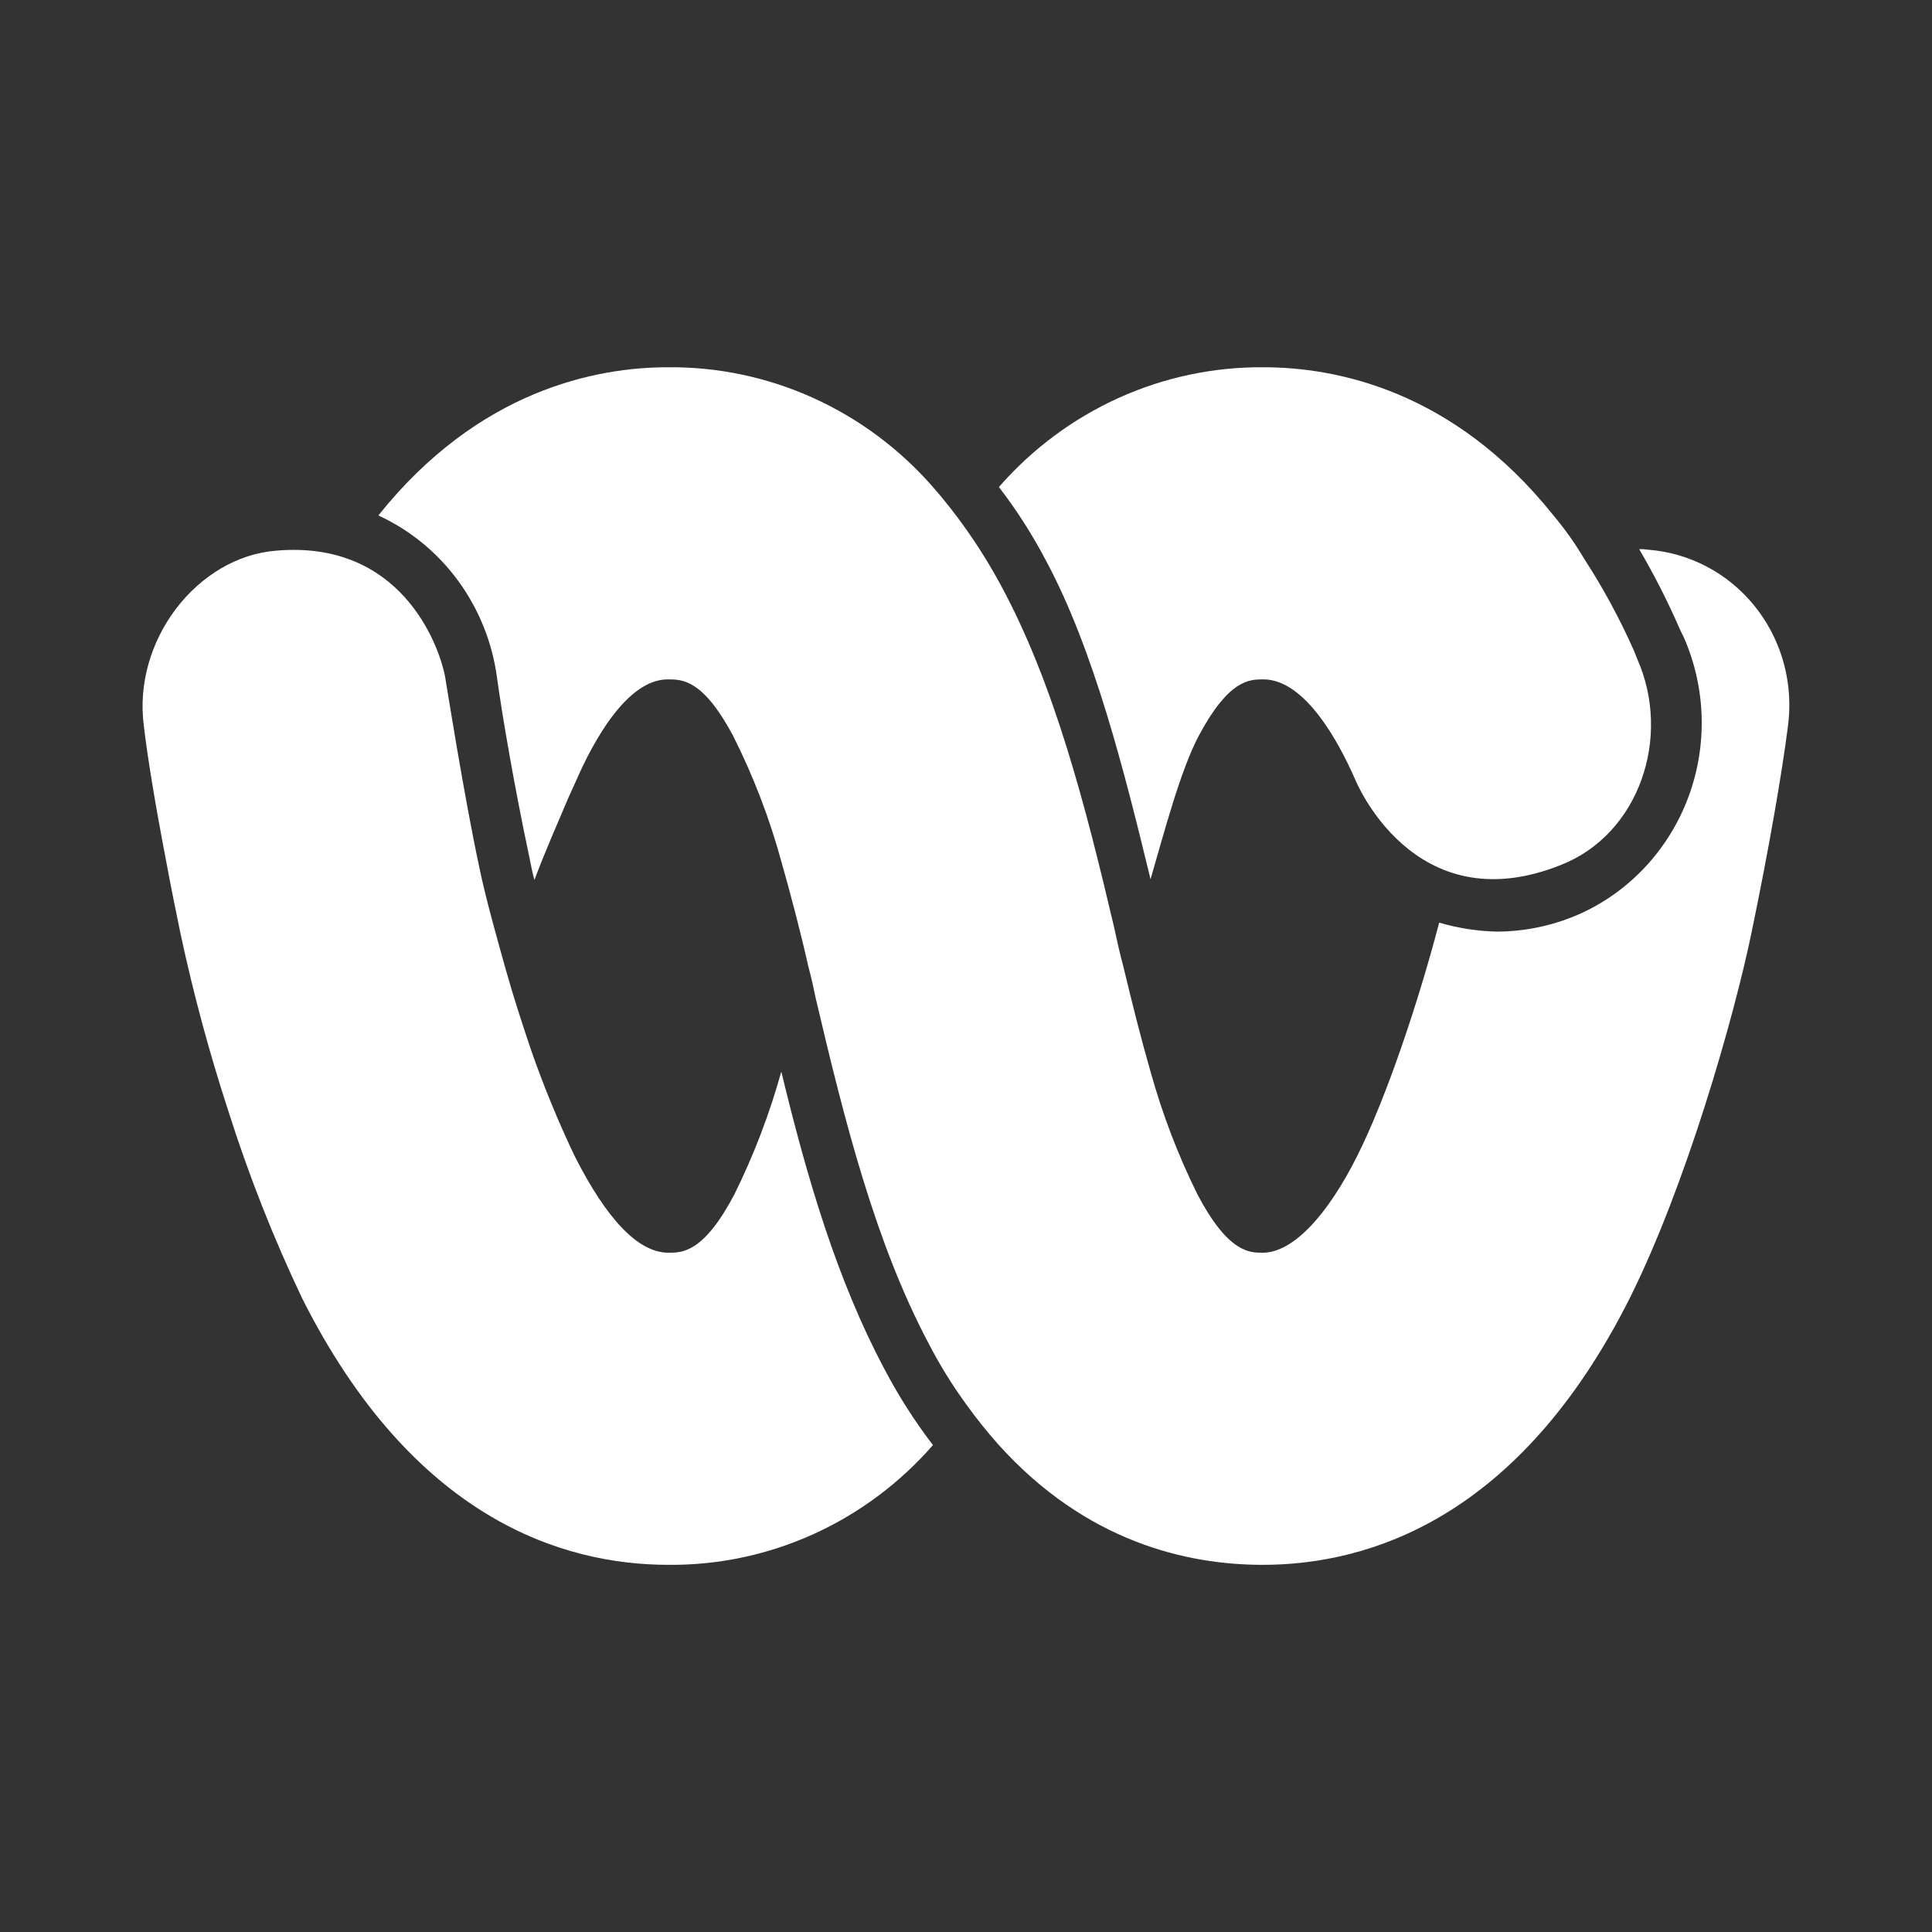 <svg width="240" height="240" viewBox="0 0 240 240" fill="none" xmlns="http://www.w3.org/2000/svg">
<rect x="0" y="0" width="240" height="240" fill="#333333" stroke="none"/>
<path d="M34.352 68.402C24.523 69.146 16.424 79.56 17.88 90.252C18.335 94.158 19.336 100.201 20.61 106.803C21.156 109.778 21.793 112.939 22.43 116.008C24.019 123.424 25.994 130.749 28.346 137.951C30.872 145.94 33.943 153.739 37.538 161.289C51.279 188.625 69.845 194.39 83.041 194.39C89.238 194.444 95.375 193.145 101.041 190.579C106.707 188.014 111.771 184.241 115.894 179.513C113.592 176.509 111.552 173.304 109.797 169.936C103.972 158.964 100.241 146.319 97.056 133.116C95.595 138.377 93.645 143.483 91.231 148.365C87.409 155.617 84.77 155.617 83.041 155.617C79.309 155.617 75.396 151.526 71.392 143.623C69.329 139.299 67.506 134.86 65.932 130.327C64.84 127.072 63.747 123.725 62.837 120.471C61.927 117.217 60.289 111.452 59.561 107.826C57.65 98.993 55.375 84.488 55.284 84.023C54.465 79.839 49.641 67.1 34.352 68.402Z" fill="white"/>
<path d="M193.888 107.454C203.626 103.642 207.721 91.554 203.353 81.791L202.989 80.862C201.227 76.887 199.158 73.063 196.8 69.425C195.674 67.523 194.396 65.719 192.978 64.032C180.51 48.412 165.858 45.622 156.939 45.622C150.743 45.574 144.608 46.876 138.942 49.441C133.277 52.006 128.213 55.776 124.086 60.499C126.246 63.3 128.164 66.286 129.819 69.425C135.917 80.676 139.739 96.11 142.924 109.22C144.653 103.27 146.656 95.645 148.931 91.368C152.662 84.395 155.21 84.395 156.939 84.395C162.127 84.395 166.313 92.205 168.315 96.761C168.315 96.761 175.505 114.799 193.888 107.454Z" fill="white"/>
<path d="M205.808 68.402L204.079 68.216H203.624C205.521 71.454 207.223 74.808 208.72 78.258L209.175 79.188C211.918 85.442 212.127 92.55 209.757 98.961C207.386 105.372 202.63 110.565 196.525 113.404C193.231 114.909 189.668 115.701 186.059 115.729C183.595 115.683 181.147 115.308 178.779 114.613C176.23 124.376 172.226 136.37 168.586 143.623C164.946 150.875 160.668 155.617 156.846 155.617C155.208 155.617 152.569 155.617 148.746 148.365C146.333 143.483 144.383 138.377 142.922 133.116C141.739 129.025 140.647 124.655 139.555 120.099C139.1 118.425 138.736 116.752 138.372 115.078C134.913 100.387 131 84.953 124.266 72.586C122.977 70.207 121.548 67.909 119.988 65.706C118.713 63.898 117.346 62.16 115.893 60.499C111.756 55.764 106.677 51.987 100.995 49.422C95.313 46.856 89.16 45.56 82.949 45.622C74.121 45.622 59.469 48.412 47.001 64.032C50.933 65.84 54.35 68.641 56.929 72.171C59.508 75.701 61.166 79.843 61.744 84.209C62.381 88.858 63.928 97.877 65.748 106.431C65.93 107.361 66.112 108.29 66.385 109.313C67.751 105.687 69.116 102.619 70.572 99.178L71.664 96.761C73.666 92.205 77.852 84.395 82.949 84.395C84.769 84.395 87.317 84.395 91.048 91.368C93.562 96.354 95.575 101.588 97.055 106.989C98.238 111.173 99.421 115.636 100.422 120.099C100.786 121.401 101.059 122.702 101.332 124.004C104.972 139.532 108.795 154.501 115.347 166.868C116.703 169.496 118.255 172.013 119.988 174.399C121.263 176.177 122.63 177.884 124.084 179.513C134.913 191.507 147.381 194.39 156.846 194.39C170.042 194.39 188.698 188.625 202.44 161.289C209.448 147.249 215.363 126.514 217.548 116.008C219.732 105.501 221.37 96.017 222.098 90.252C222.443 87.723 222.295 85.149 221.662 82.679C221.029 80.209 219.923 77.891 218.409 75.86C216.894 73.828 215.001 72.123 212.838 70.843C210.675 69.563 208.286 68.734 205.808 68.402Z" fill="white"/>
</svg>
